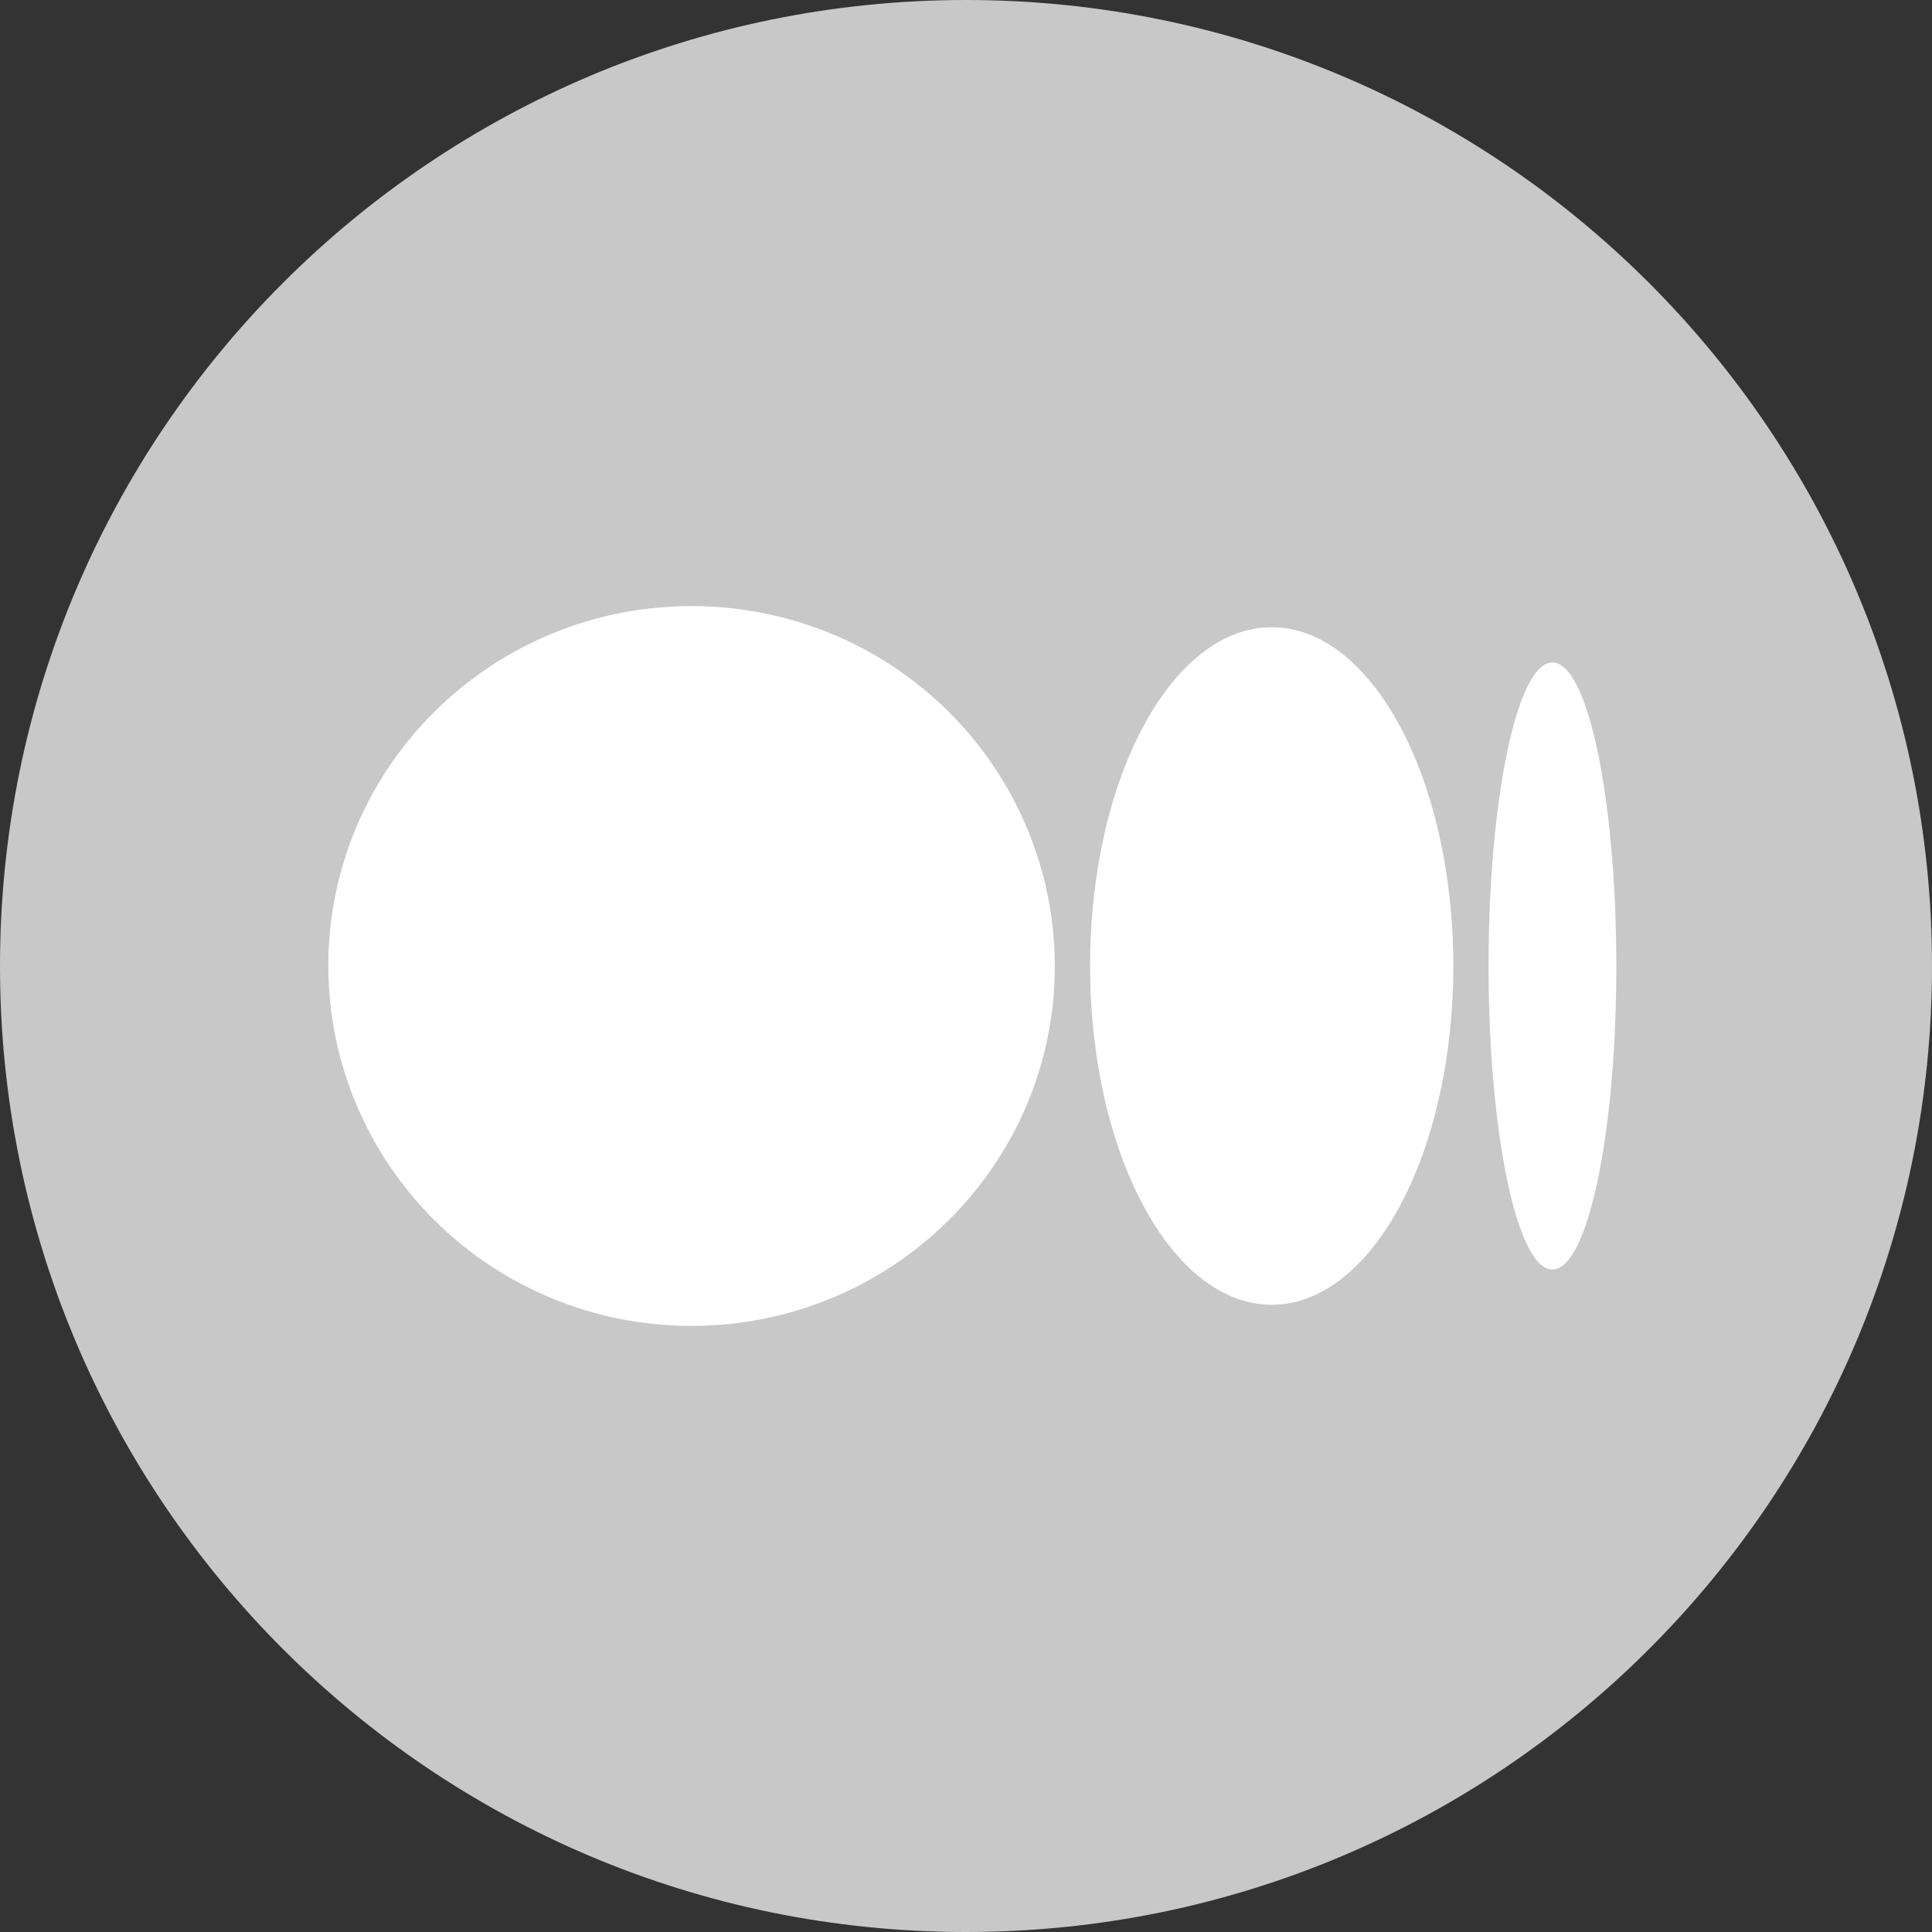 <svg width="153" height="153" viewBox="0 0 153 153" fill="none" xmlns="http://www.w3.org/2000/svg">
<rect x="0" y="0" width="153" height="153" fill="#333333" stroke="none"/>
<g clip-path="url(#clip0_817_24)">
<path d="M76.5 153C118.75 153 153 118.75 153 76.5C153 34.25 118.75 0 76.5 0C34.25 0 0 34.25 0 76.5C0 118.75 34.25 153 76.5 153Z" fill="#C8C8C8"/>
<path d="M83.534 76.5C83.534 92.238 70.657 105 54.764 105C50.992 105.005 47.255 104.272 43.768 102.842C40.281 101.413 37.112 99.315 34.441 96.668C31.77 94.022 29.649 90.879 28.201 87.418C26.753 83.958 26.005 80.248 26 76.5C26 60.755 38.877 48 54.764 48C58.537 47.994 62.274 48.727 65.762 50.156C69.25 51.585 72.42 53.683 75.091 56.33C77.763 58.976 79.884 62.12 81.332 65.58C82.781 69.041 83.529 72.752 83.534 76.5ZM115.091 76.5C115.091 91.32 108.652 103.328 100.709 103.328C92.765 103.328 86.327 91.314 86.327 76.5C86.327 61.68 92.765 49.672 100.709 49.672C108.652 49.672 115.091 61.686 115.091 76.5ZM128 76.5C128 89.775 125.737 100.535 122.938 100.535C120.146 100.535 117.883 89.768 117.883 76.5C117.883 63.225 120.146 52.465 122.945 52.465C125.737 52.465 128 63.225 128 76.5Z" fill="white"/>
</g>
<defs>
<clipPath id="clip0_817_24">
<rect width="153" height="153" fill="white"/>
</clipPath>
</defs>
</svg>

